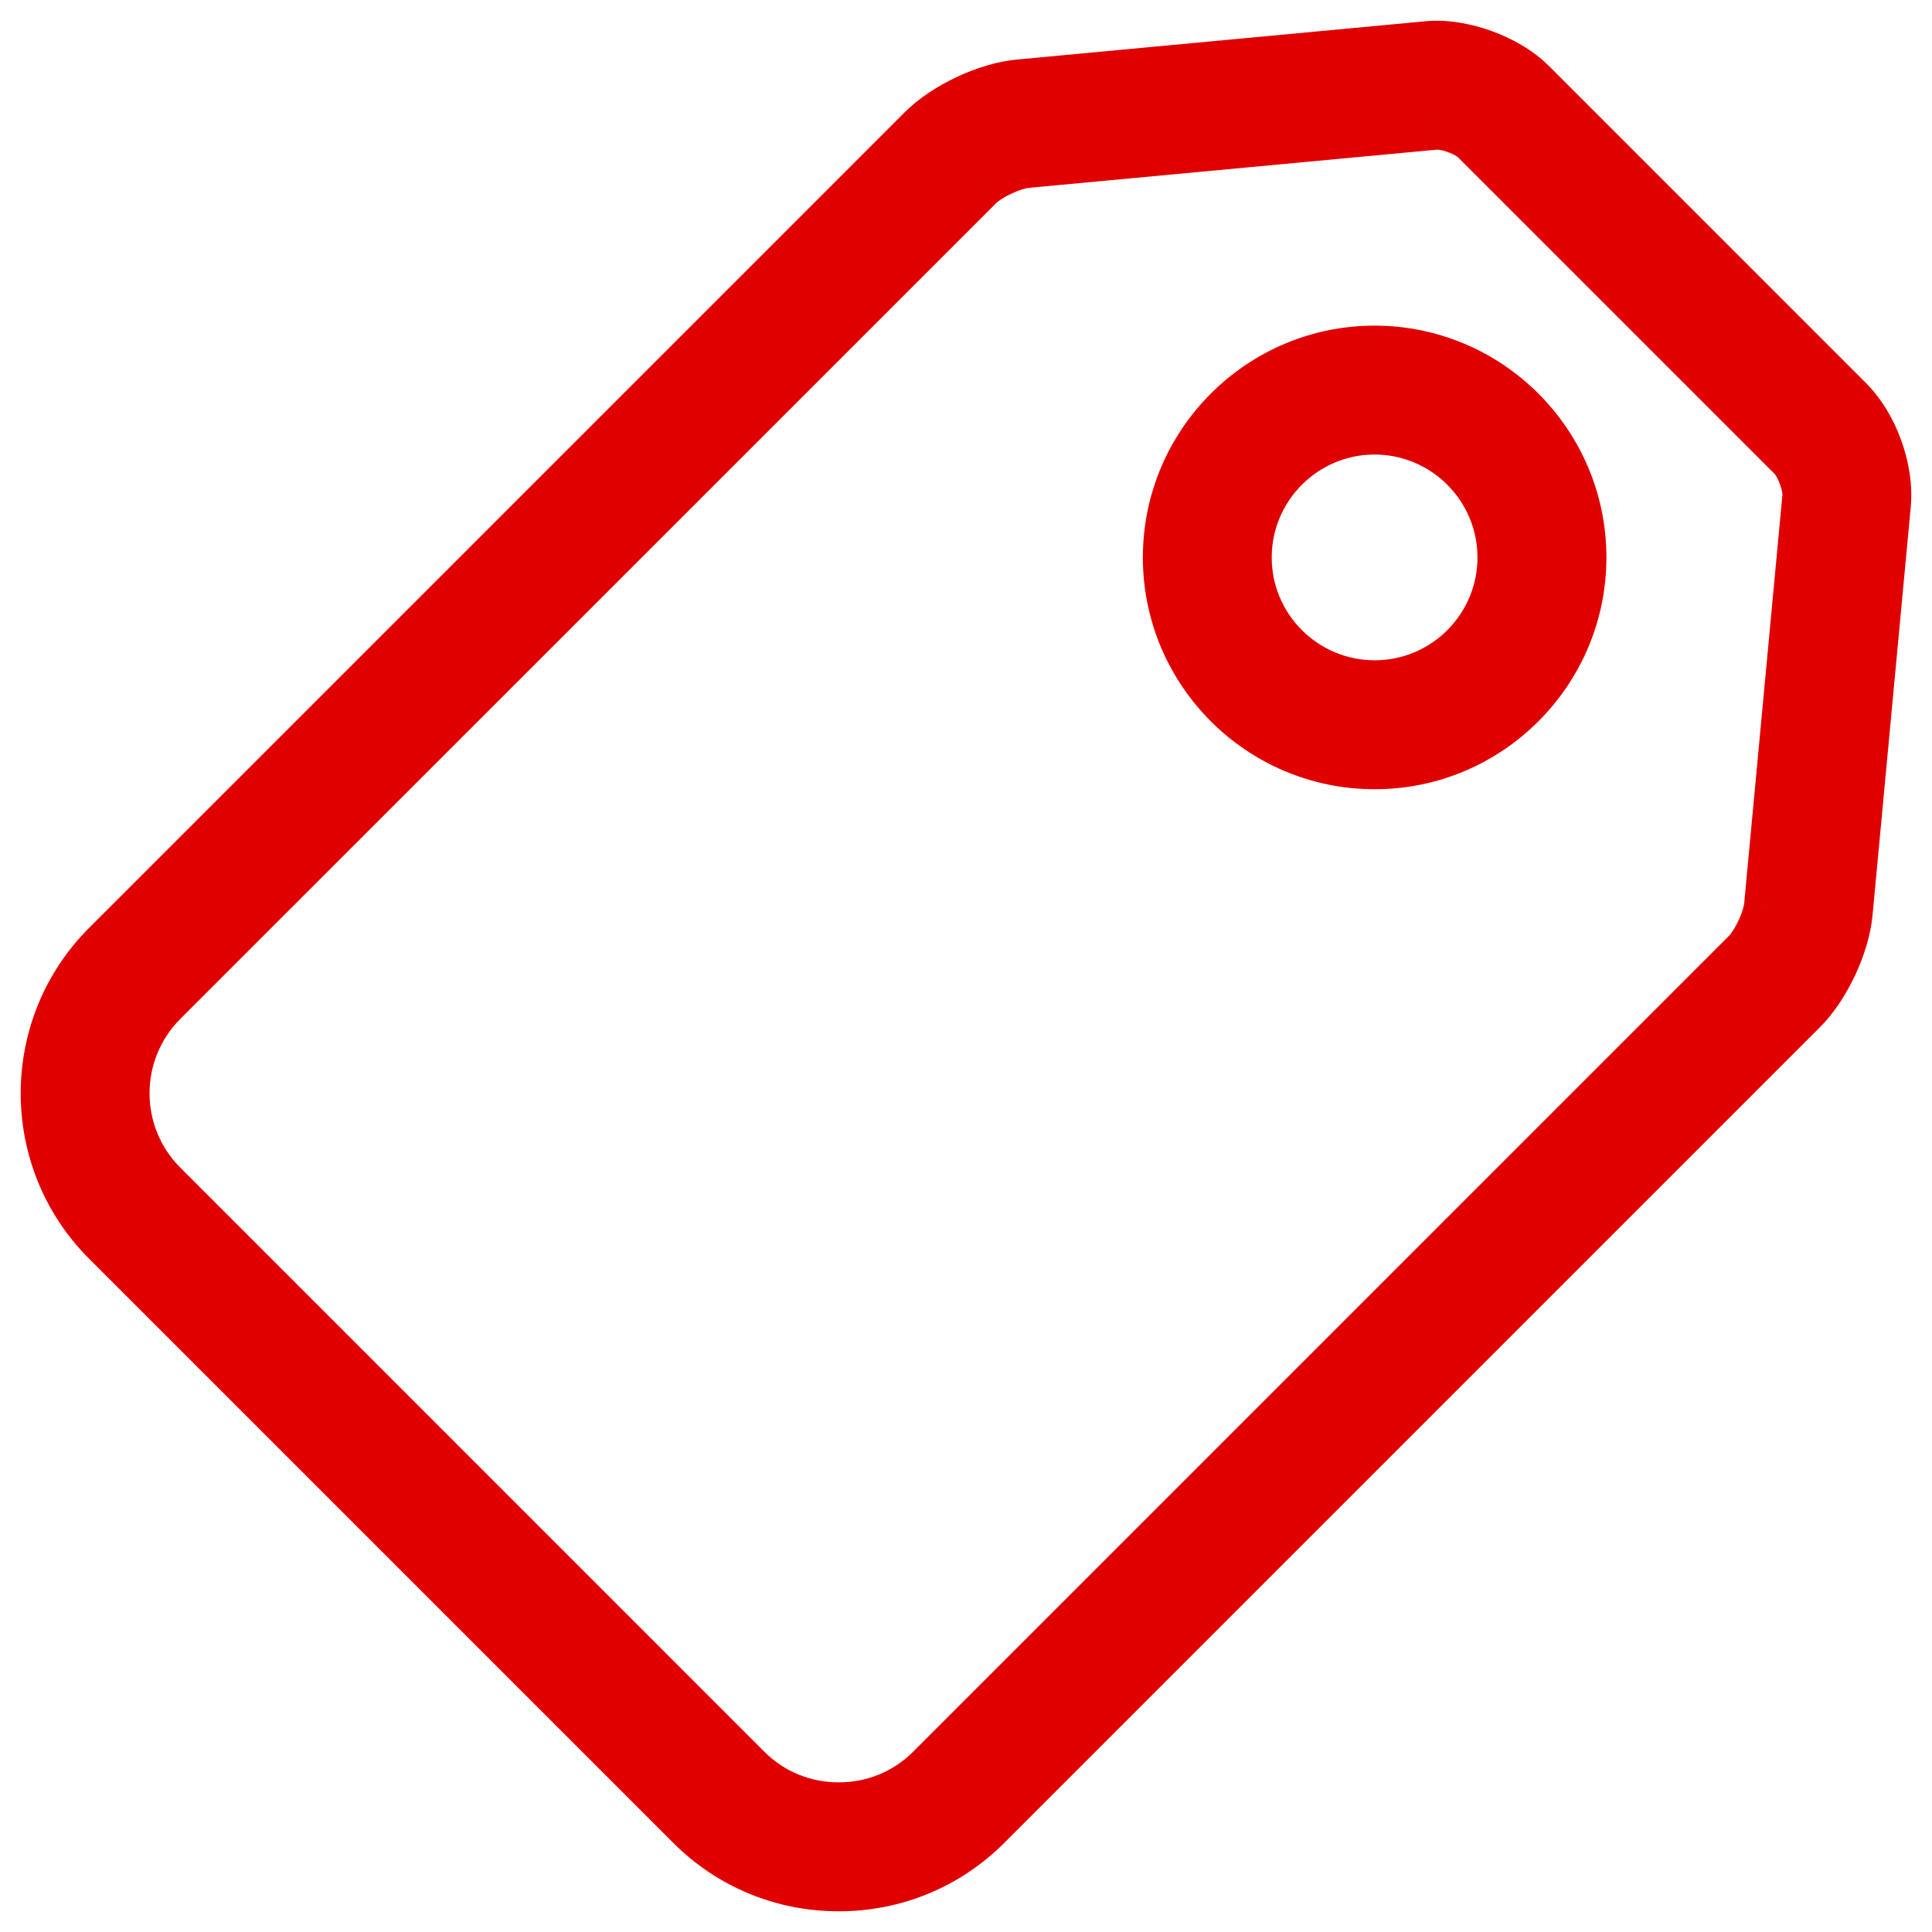 <svg width="42" height="42" viewBox="0 0 42 42" fill="none" xmlns="http://www.w3.org/2000/svg">
<g id="noun_Price Tag_475290">
<g id="Shape">
<path fill-rule="evenodd" clip-rule="evenodd" d="M25.395 12.118C25.395 9.644 27.408 7.63 29.882 7.629C32.358 7.63 34.372 9.644 34.372 12.119C34.371 14.594 32.358 16.607 29.885 16.607H29.882C27.407 16.607 25.395 14.593 25.395 12.118ZM29.883 14.904H29.885C31.42 14.904 32.669 13.655 32.669 12.118C32.669 10.582 31.419 9.332 29.882 9.331C28.346 9.332 27.096 10.582 27.096 12.118C27.096 13.654 28.346 14.904 29.883 14.904Z" fill="#E00000"/>
<path d="M29.882 7.629L29.882 7.079L29.881 7.079L29.882 7.629ZM34.372 12.119L34.922 12.119V12.119H34.372ZM32.669 12.118H32.119V12.118L32.669 12.118ZM29.882 9.331L29.882 8.781L29.881 8.781L29.882 9.331ZM29.881 7.079C27.104 7.08 24.845 9.34 24.845 12.118H25.945C25.945 9.948 27.712 8.18 29.882 8.179L29.881 7.079ZM34.922 12.119C34.922 9.341 32.662 7.08 29.882 7.079L29.881 8.179C32.055 8.18 33.822 9.948 33.822 12.119H34.922ZM29.885 17.157C32.662 17.157 34.921 14.898 34.922 12.119L33.822 12.119C33.822 14.29 32.054 16.057 29.885 16.057V17.157ZM29.882 17.157H29.885V16.057H29.882V17.157ZM24.845 12.118C24.845 14.897 27.103 17.157 29.882 17.157V16.057C27.711 16.057 25.945 14.29 25.945 12.118H24.845ZM29.885 14.354H29.883V15.454H29.885V14.354ZM32.119 12.118C32.119 13.352 31.116 14.354 29.885 14.354V15.454C31.724 15.454 33.219 13.959 33.219 12.118L32.119 12.118ZM29.881 9.881C31.115 9.882 32.119 10.886 32.119 12.118H33.219C33.219 10.278 31.723 8.782 29.882 8.781L29.881 9.881ZM27.646 12.118C27.646 10.886 28.65 9.882 29.882 9.881L29.881 8.781C28.042 8.782 26.546 10.278 26.546 12.118H27.646ZM29.883 14.354C28.65 14.354 27.646 13.351 27.646 12.118H26.546C26.546 13.958 28.042 15.454 29.883 15.454V14.354Z" fill="#E00000"/>
</g>
<g id="Shape_2">
<path fill-rule="evenodd" clip-rule="evenodd" d="M33.281 1.821L40.18 8.72C40.721 9.263 41.063 10.209 40.99 10.97L40.16 19.85C40.094 20.547 39.672 21.446 39.176 21.941L21.441 39.676C20.587 40.529 19.448 41 18.234 41C17.02 41 15.881 40.53 15.027 39.676L2.326 26.975C0.558 25.207 0.558 22.329 2.326 20.561L20.062 2.825C20.556 2.331 21.455 1.908 22.153 1.842L31.031 1.01C31.774 0.938 32.752 1.292 33.281 1.821ZM38.465 19.69L39.296 10.81C39.321 10.559 39.156 10.103 38.977 9.924L32.078 3.024C31.929 2.876 31.53 2.703 31.237 2.703C31.221 2.703 31.205 2.704 31.191 2.705L22.312 3.536C22.002 3.565 21.485 3.809 21.266 4.028L3.529 21.763C2.425 22.869 2.425 24.666 3.529 25.771L16.23 38.472C16.762 39.005 17.474 39.297 18.233 39.297C18.993 39.297 19.705 39.005 20.237 38.472L37.973 20.736C38.193 20.517 38.436 19.999 38.465 19.69Z" fill="#E00000"/>
<path d="M40.18 8.72L40.569 8.332L40.569 8.332L40.18 8.72ZM33.281 1.821L32.892 2.21L32.892 2.21L33.281 1.821ZM40.99 10.97L40.443 10.918L40.443 10.919L40.99 10.97ZM40.16 19.85L40.707 19.901L40.707 19.901L40.16 19.85ZM39.176 21.941L38.787 21.552L38.787 21.552L39.176 21.941ZM21.441 39.676L21.052 39.287L21.052 39.287L21.441 39.676ZM15.027 39.676L15.416 39.287L15.416 39.287L15.027 39.676ZM2.326 26.975L1.937 27.364L1.937 27.364L2.326 26.975ZM2.326 20.561L1.937 20.172L1.937 20.172L2.326 20.561ZM20.062 2.825L20.451 3.214L20.452 3.214L20.062 2.825ZM22.153 1.842L22.204 2.39L22.204 2.39L22.153 1.842ZM31.031 1.01L31.082 1.558L31.085 1.558L31.031 1.01ZM39.296 10.81L38.749 10.757L38.748 10.759L39.296 10.81ZM38.465 19.69L37.917 19.639L37.917 19.64L38.465 19.69ZM38.977 9.924L39.367 9.536L39.366 9.535L38.977 9.924ZM32.078 3.024L32.467 2.636L32.467 2.636L32.078 3.024ZM31.191 2.705L31.242 3.253L31.244 3.252L31.191 2.705ZM22.312 3.536L22.363 4.084L22.363 4.084L22.312 3.536ZM21.266 4.028L21.655 4.417L21.655 4.416L21.266 4.028ZM3.529 21.763L3.141 21.374L3.14 21.375L3.529 21.763ZM3.529 25.771L3.918 25.382L3.918 25.382L3.529 25.771ZM16.23 38.472L15.841 38.861L15.841 38.861L16.23 38.472ZM20.237 38.472L19.848 38.084H19.848L20.237 38.472ZM37.973 20.736L38.362 21.125L38.362 21.125L37.973 20.736ZM40.569 8.332L33.67 1.432L32.892 2.21L39.791 9.109L40.569 8.332ZM41.538 11.022C41.626 10.097 41.226 8.989 40.569 8.332L39.791 9.109C40.217 9.536 40.5 10.32 40.443 10.918L41.538 11.022ZM40.707 19.901L41.538 11.021L40.443 10.919L39.612 19.799L40.707 19.901ZM39.565 22.33C40.151 21.744 40.63 20.726 40.707 19.901L39.612 19.798C39.558 20.368 39.192 21.148 38.787 21.552L39.565 22.33ZM21.83 40.065L39.565 22.33L38.787 21.552L21.052 39.287L21.83 40.065ZM18.234 41.55C19.593 41.55 20.872 41.022 21.83 40.065L21.052 39.287C20.302 40.037 19.303 40.45 18.234 40.45V41.55ZM14.638 40.064C15.596 41.023 16.875 41.55 18.234 41.55V40.45C17.165 40.45 16.166 40.037 15.416 39.287L14.638 40.064ZM1.937 27.364L14.638 40.065L15.416 39.287L2.715 26.586L1.937 27.364ZM1.937 20.172C-0.046 22.155 -0.046 25.381 1.937 27.364L2.715 26.586C1.162 25.033 1.162 22.503 2.715 20.949L1.937 20.172ZM19.673 2.436L1.937 20.172L2.715 20.949L20.451 3.214L19.673 2.436ZM22.101 1.295C21.673 1.335 21.212 1.48 20.797 1.675C20.382 1.87 19.976 2.133 19.673 2.437L20.452 3.214C20.642 3.023 20.933 2.827 21.265 2.67C21.598 2.514 21.934 2.415 22.204 2.39L22.101 1.295ZM30.98 0.463L22.101 1.295L22.204 2.39L31.082 1.558L30.98 0.463ZM33.67 1.433C33.336 1.097 32.883 0.839 32.423 0.673C31.963 0.507 31.45 0.417 30.978 0.463L31.085 1.558C31.356 1.531 31.703 1.582 32.05 1.707C32.397 1.833 32.698 2.015 32.892 2.21L33.67 1.433ZM38.748 10.759L37.917 19.639L39.012 19.741L39.844 10.861L38.748 10.759ZM38.587 10.312C38.584 10.309 38.6 10.325 38.626 10.371C38.649 10.414 38.674 10.467 38.695 10.527C38.717 10.586 38.732 10.643 38.741 10.69C38.75 10.741 38.748 10.762 38.749 10.757L39.843 10.863C39.867 10.62 39.802 10.353 39.73 10.153C39.658 9.953 39.538 9.708 39.367 9.536L38.587 10.312ZM31.689 3.413L38.588 10.312L39.366 9.535L32.467 2.636L31.689 3.413ZM31.237 3.253C31.29 3.253 31.391 3.272 31.508 3.319C31.562 3.34 31.61 3.364 31.646 3.385C31.686 3.409 31.696 3.42 31.689 3.413L32.467 2.636C32.317 2.485 32.101 2.371 31.915 2.297C31.722 2.22 31.477 2.153 31.237 2.153V3.253ZM31.244 3.252C31.242 3.253 31.24 3.253 31.237 3.253V2.153C31.201 2.153 31.168 2.155 31.138 2.157L31.244 3.252ZM22.363 4.084L31.242 3.253L31.14 2.157L22.261 2.989L22.363 4.084ZM21.655 4.416C21.7 4.371 21.82 4.288 21.989 4.209C22.158 4.129 22.299 4.09 22.363 4.084L22.261 2.989C22.016 3.012 21.743 3.109 21.521 3.213C21.299 3.317 21.05 3.465 20.877 3.639L21.655 4.416ZM3.918 22.152L21.655 4.417L20.877 3.639L3.141 21.374L3.918 22.152ZM3.918 25.382C3.029 24.492 3.028 23.043 3.919 22.152L3.14 21.375C1.822 22.695 1.821 24.84 3.141 26.16L3.918 25.382ZM16.619 38.084L3.918 25.382L3.141 26.16L15.841 38.861L16.619 38.084ZM18.233 38.747C17.618 38.747 17.047 38.511 16.619 38.084L15.841 38.861C16.478 39.498 17.33 39.847 18.233 39.847V38.747ZM19.848 38.084C19.42 38.511 18.849 38.747 18.233 38.747V39.847C19.138 39.847 19.99 39.498 20.626 38.861L19.848 38.084ZM37.584 20.347L19.848 38.084L20.626 38.861L38.362 21.125L37.584 20.347ZM37.917 19.64C37.911 19.703 37.872 19.844 37.793 20.013C37.714 20.181 37.63 20.302 37.584 20.347L38.362 21.125C38.536 20.951 38.684 20.702 38.788 20.48C38.893 20.258 38.99 19.986 39.012 19.741L37.917 19.64Z" fill="#E00000"/>
</g>
</g>
</svg>
